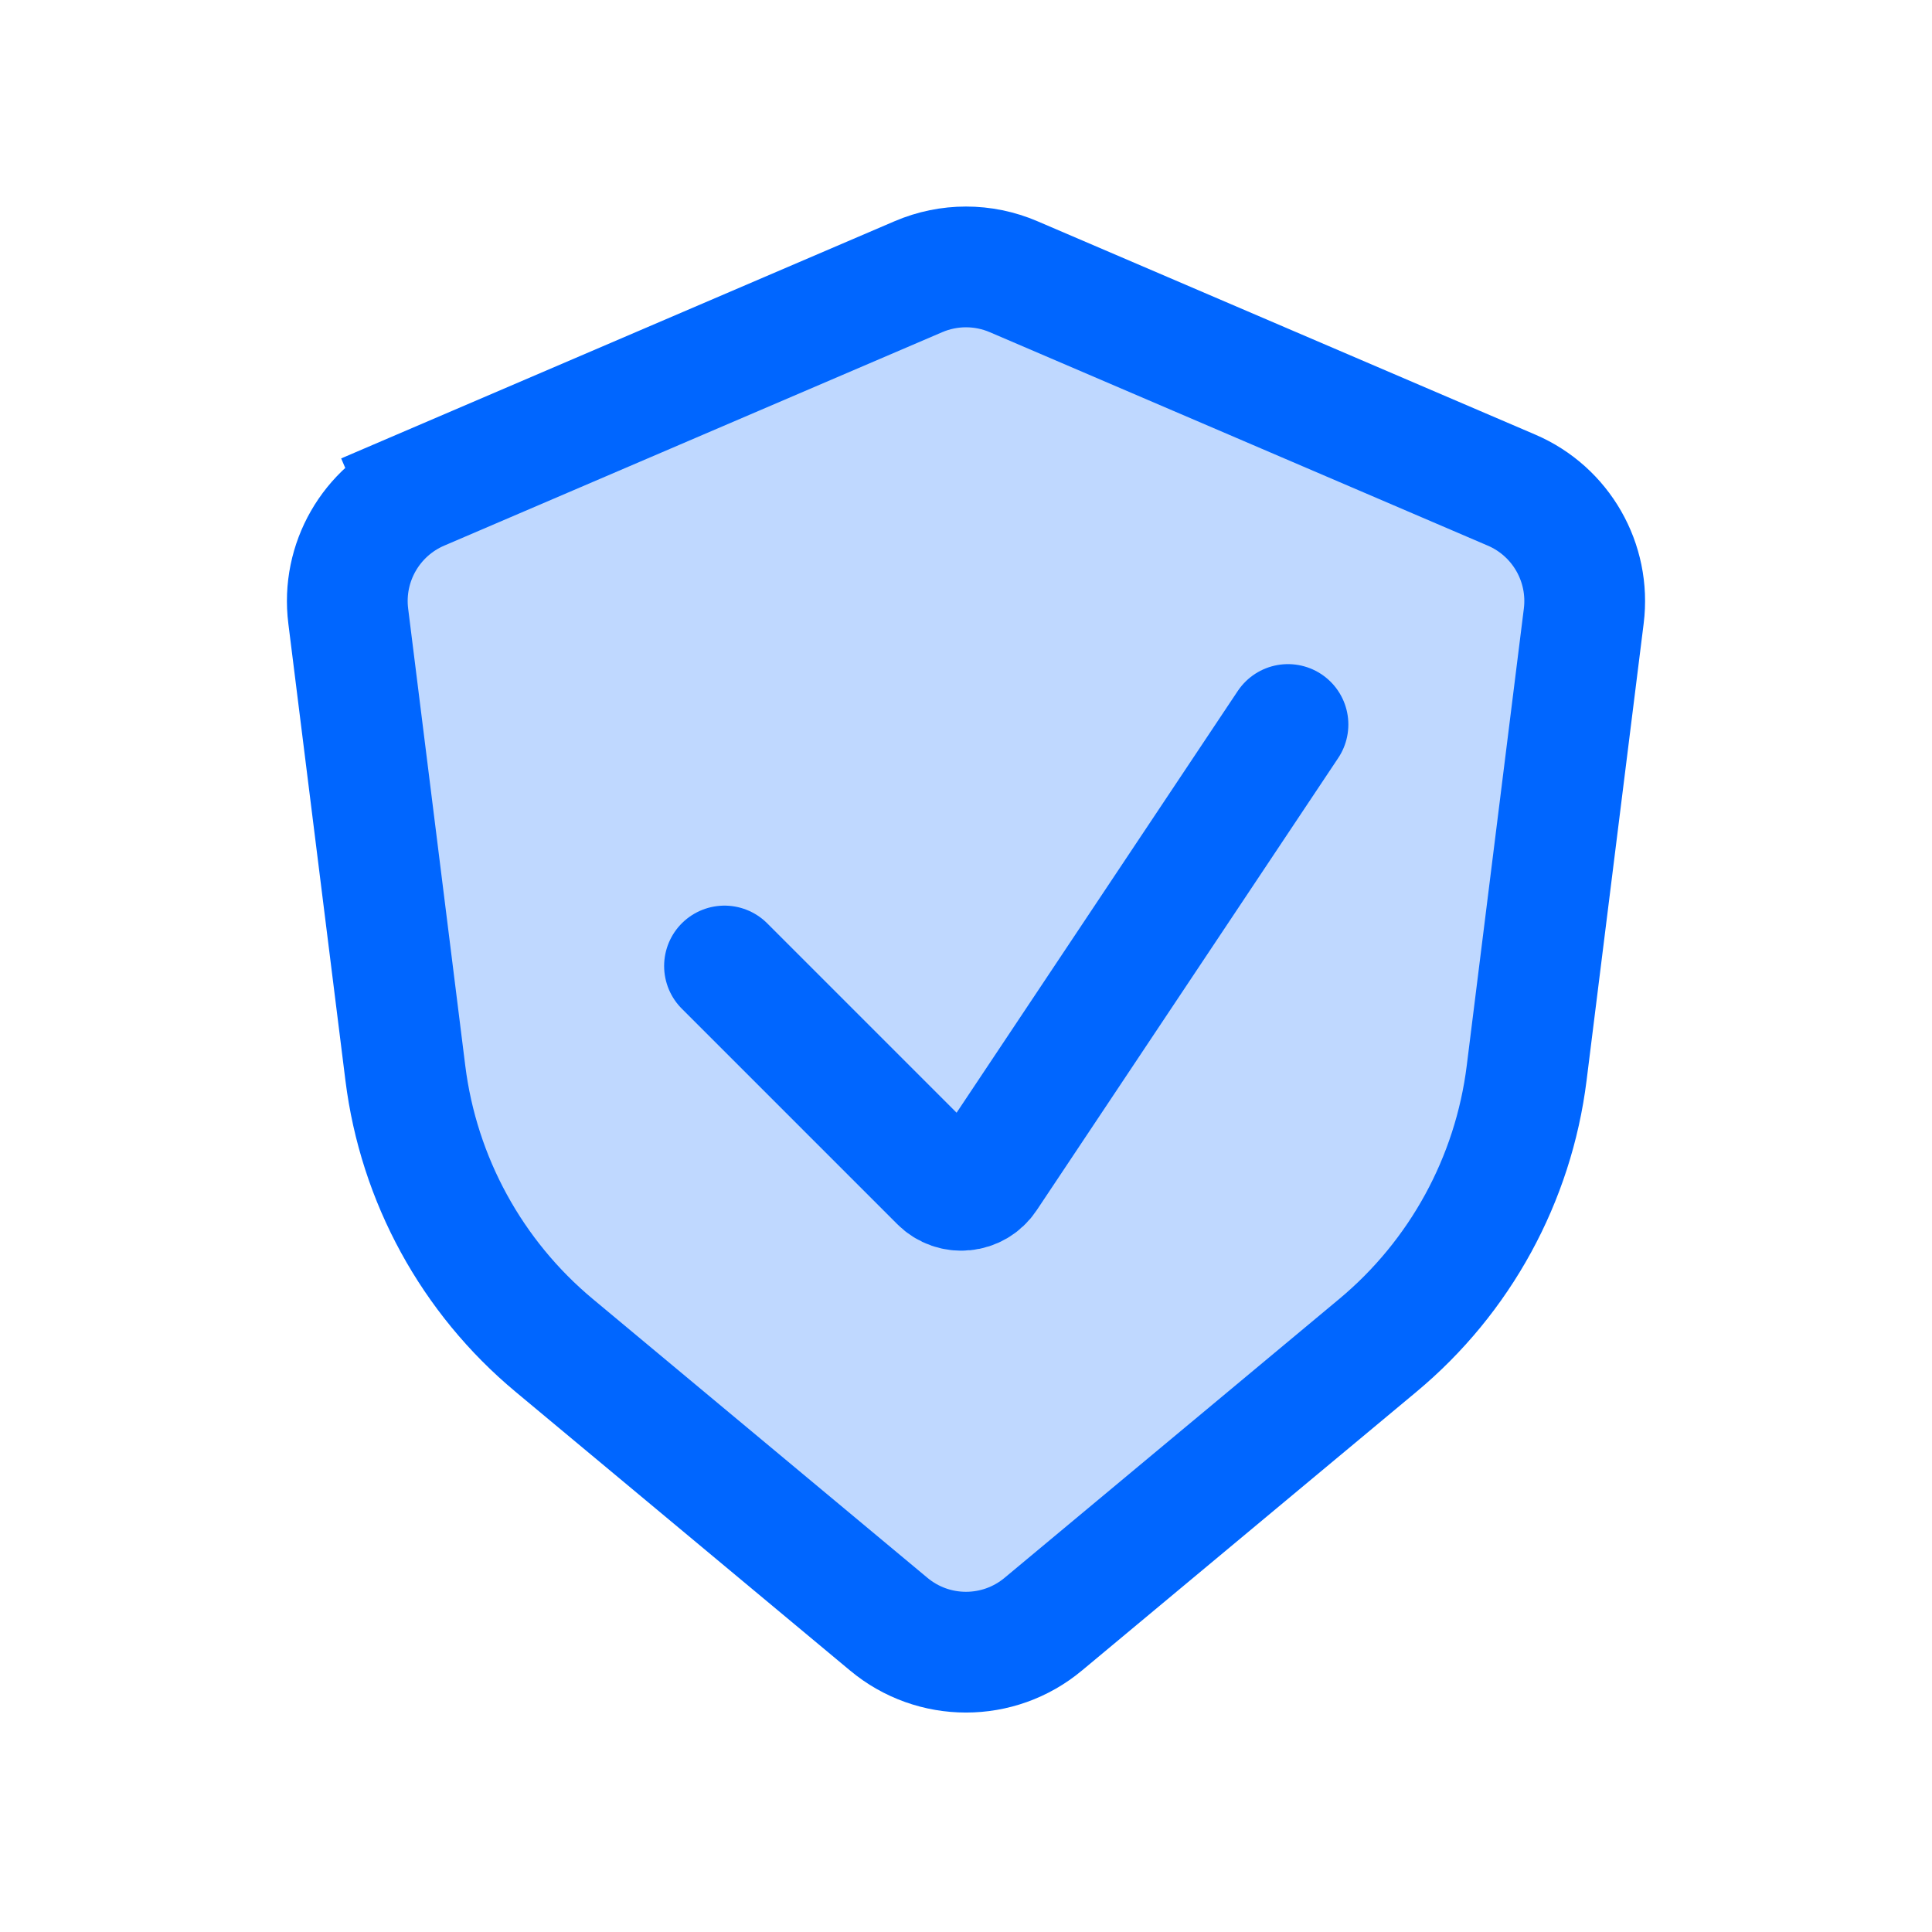 <svg width="32" height="32" viewBox="0 0 32 32" fill="none" xmlns="http://www.w3.org/2000/svg">
<g id="Chield_check_duotone_line">
<path id="Vector 4" d="M6.964 8.118L7.358 9.037L6.964 8.118C6.145 8.469 5.657 9.32 5.768 10.204L6.714 17.775C6.934 19.536 7.815 21.148 9.179 22.284L14.72 26.901C15.461 27.52 16.539 27.52 17.28 26.901L22.821 22.284C24.185 21.148 25.066 19.536 25.286 17.775L26.232 10.204C26.343 9.32 25.855 8.469 25.036 8.118L16.788 4.583C16.285 4.367 15.715 4.367 15.212 4.583L6.964 8.118Z" fill="#0066FF" fill-opacity="0.25" stroke="#0066FF" stroke-width="2" stroke-linecap="round"/>
<path id="Line 1" d="M12 16L15.569 19.569C15.792 19.792 16.163 19.755 16.338 19.492L21.333 12" stroke="#0066FF" stroke-width="2" stroke-linecap="round"/>
</g>
</svg>
